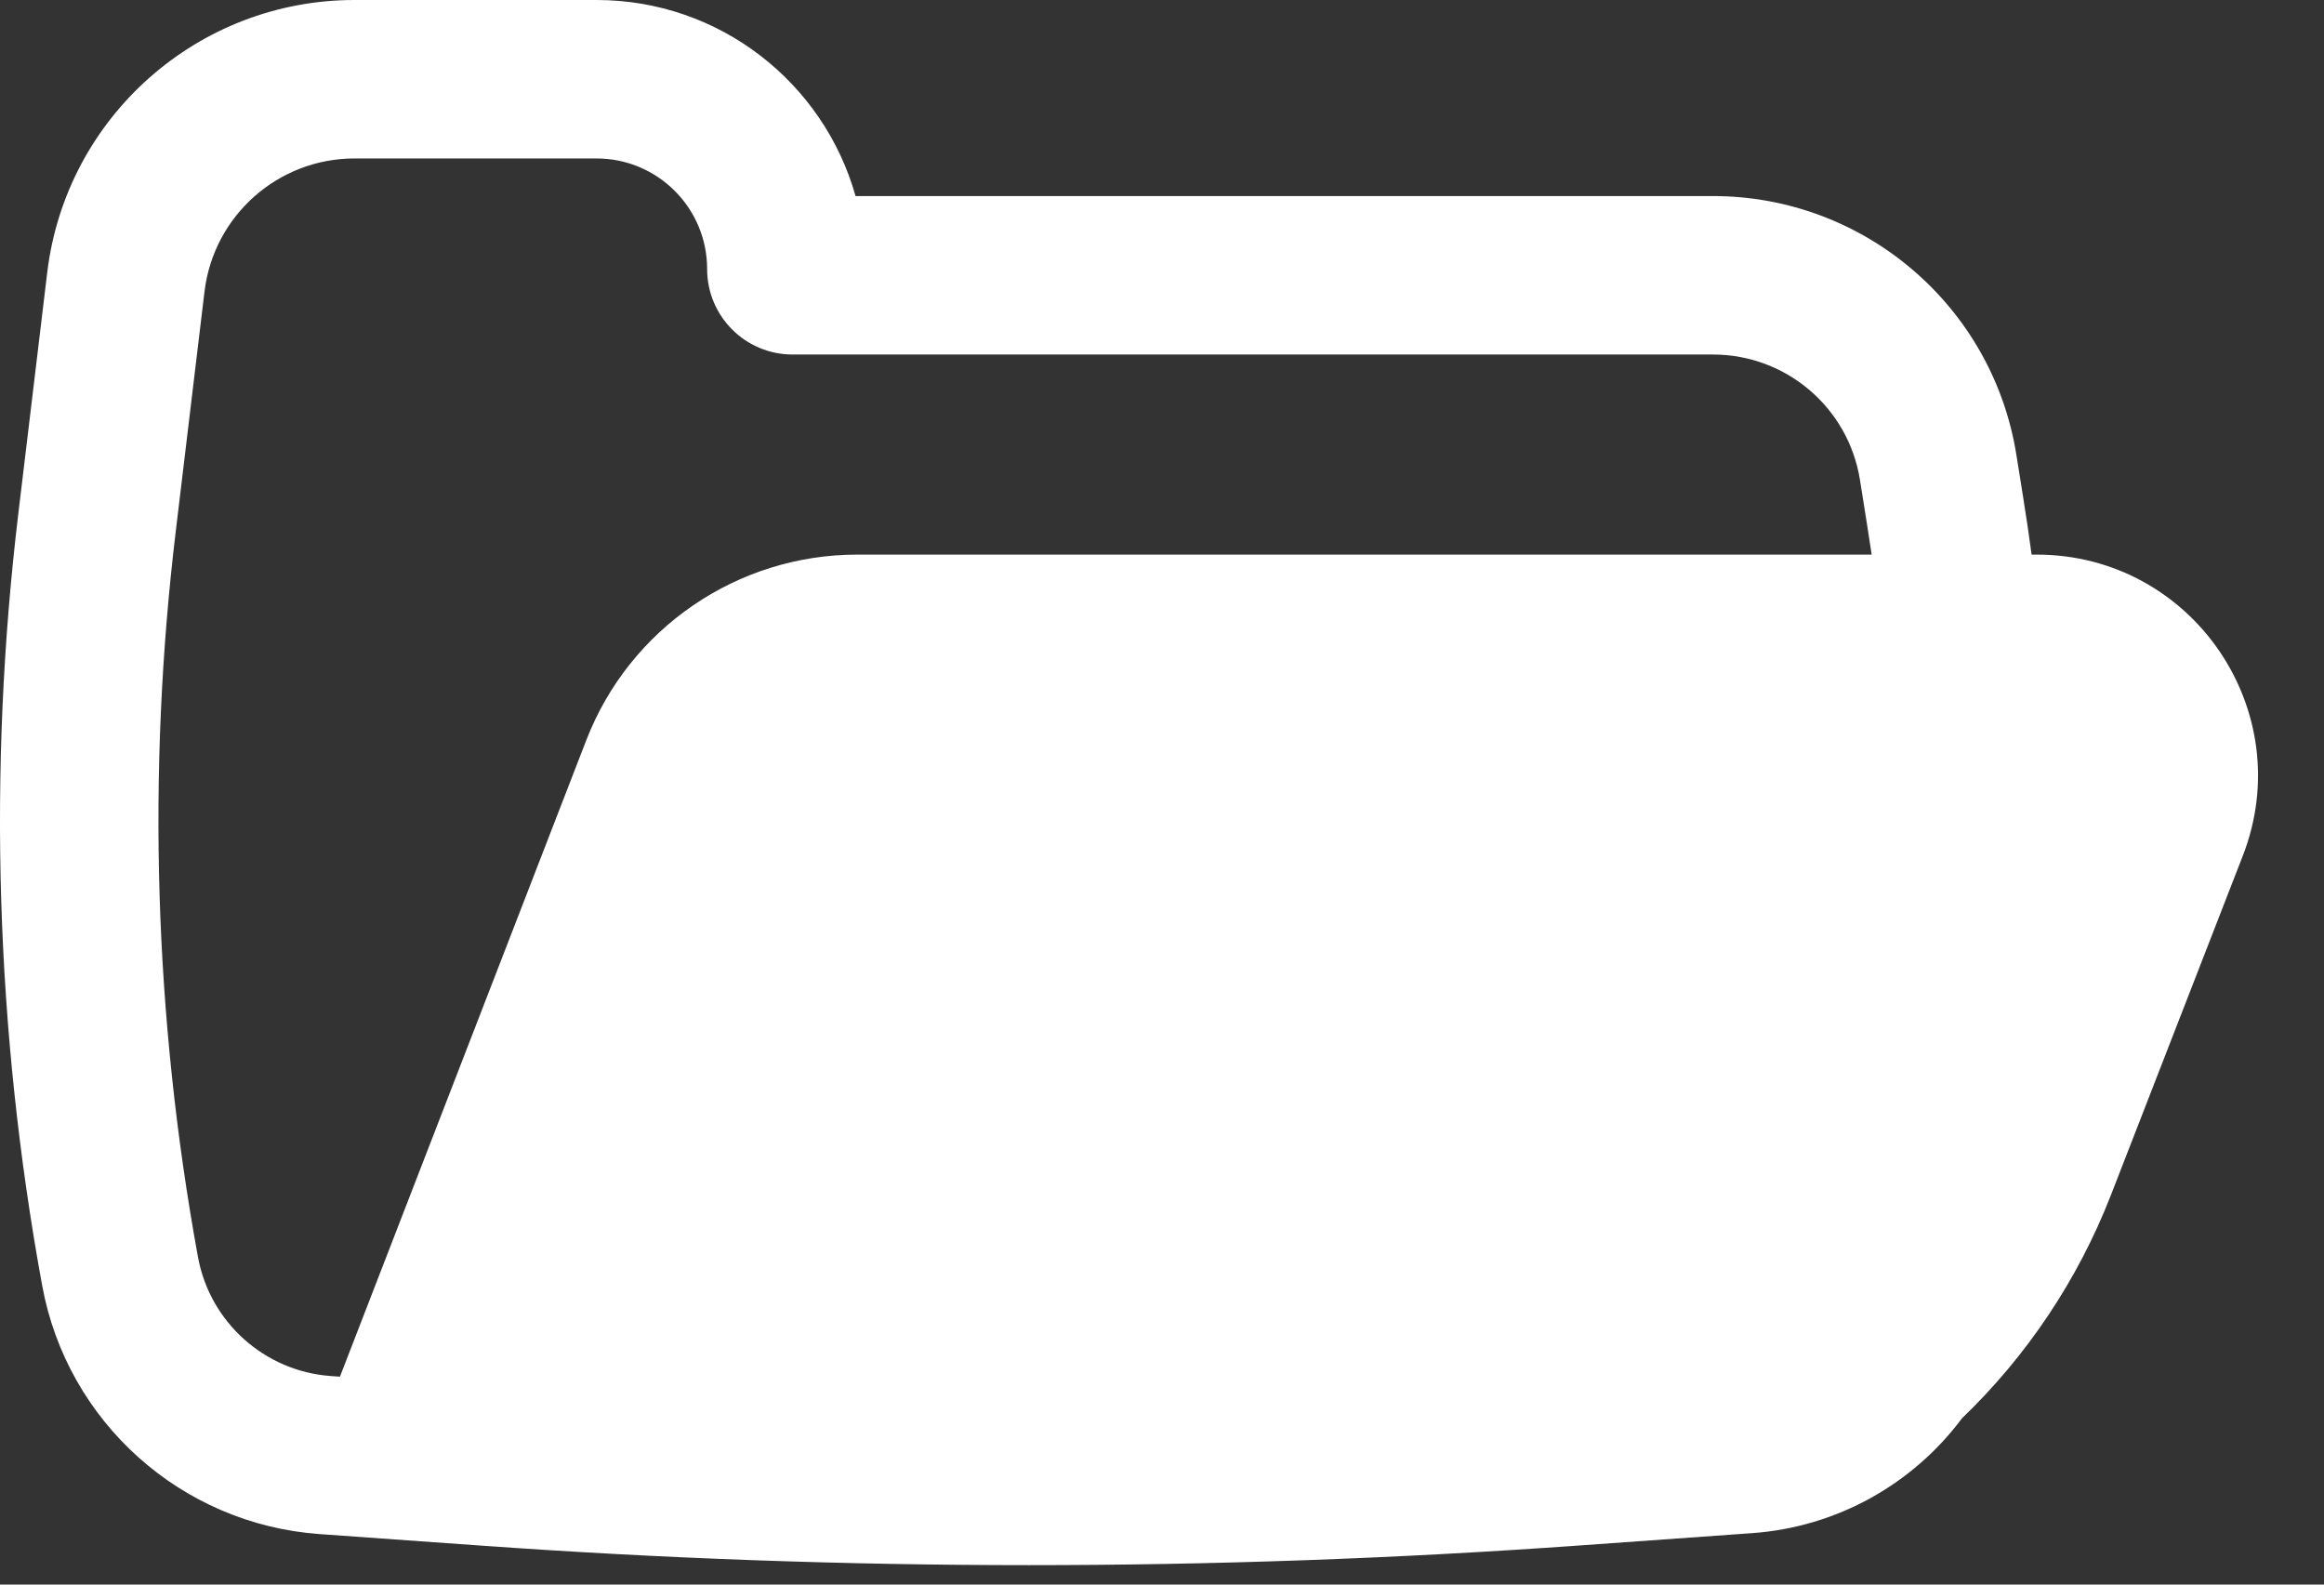 <svg width="22" height="15" viewBox="0 0 22 15" fill="none" xmlns="http://www.w3.org/2000/svg">
<rect x="0" y="0" width="22" height="15" fill="#333333" stroke="none"/>
<path fill-rule="evenodd" clip-rule="evenodd" d="M19.232 5.25C19.208 5.069 19.181 4.888 19.152 4.707L19.088 4.306C18.863 2.895 17.645 1.856 16.216 1.856L8.099 1.856C7.798 0.785 6.814 0 5.647 0H3.356C1.873 0 0.624 1.108 0.447 2.58L0.175 4.849C-0.118 7.286 -0.043 9.754 0.399 12.168C0.635 13.46 1.715 14.428 3.025 14.522L4.539 14.63C8.005 14.878 11.484 14.878 14.949 14.63L16.587 14.513C17.396 14.455 18.112 14.044 18.573 13.426C19.186 12.837 19.669 12.118 19.982 11.315L21.231 8.102C21.765 6.73 20.753 5.25 19.28 5.25H19.232ZM3.356 1.5C2.632 1.5 2.023 2.041 1.936 2.759L1.664 5.028C1.389 7.316 1.46 9.632 1.874 11.899C1.987 12.517 2.505 12.981 3.132 13.026L3.218 13.032L5.55 7.007C5.96 5.948 6.979 5.25 8.115 5.25H17.718C17.703 5.148 17.687 5.046 17.671 4.944L17.607 4.542C17.498 3.859 16.908 3.356 16.216 3.356L7.503 3.356C7.056 3.356 6.694 2.994 6.694 2.547C6.694 1.969 6.225 1.5 5.647 1.5H3.356Z" fill="white"/>
</svg>
